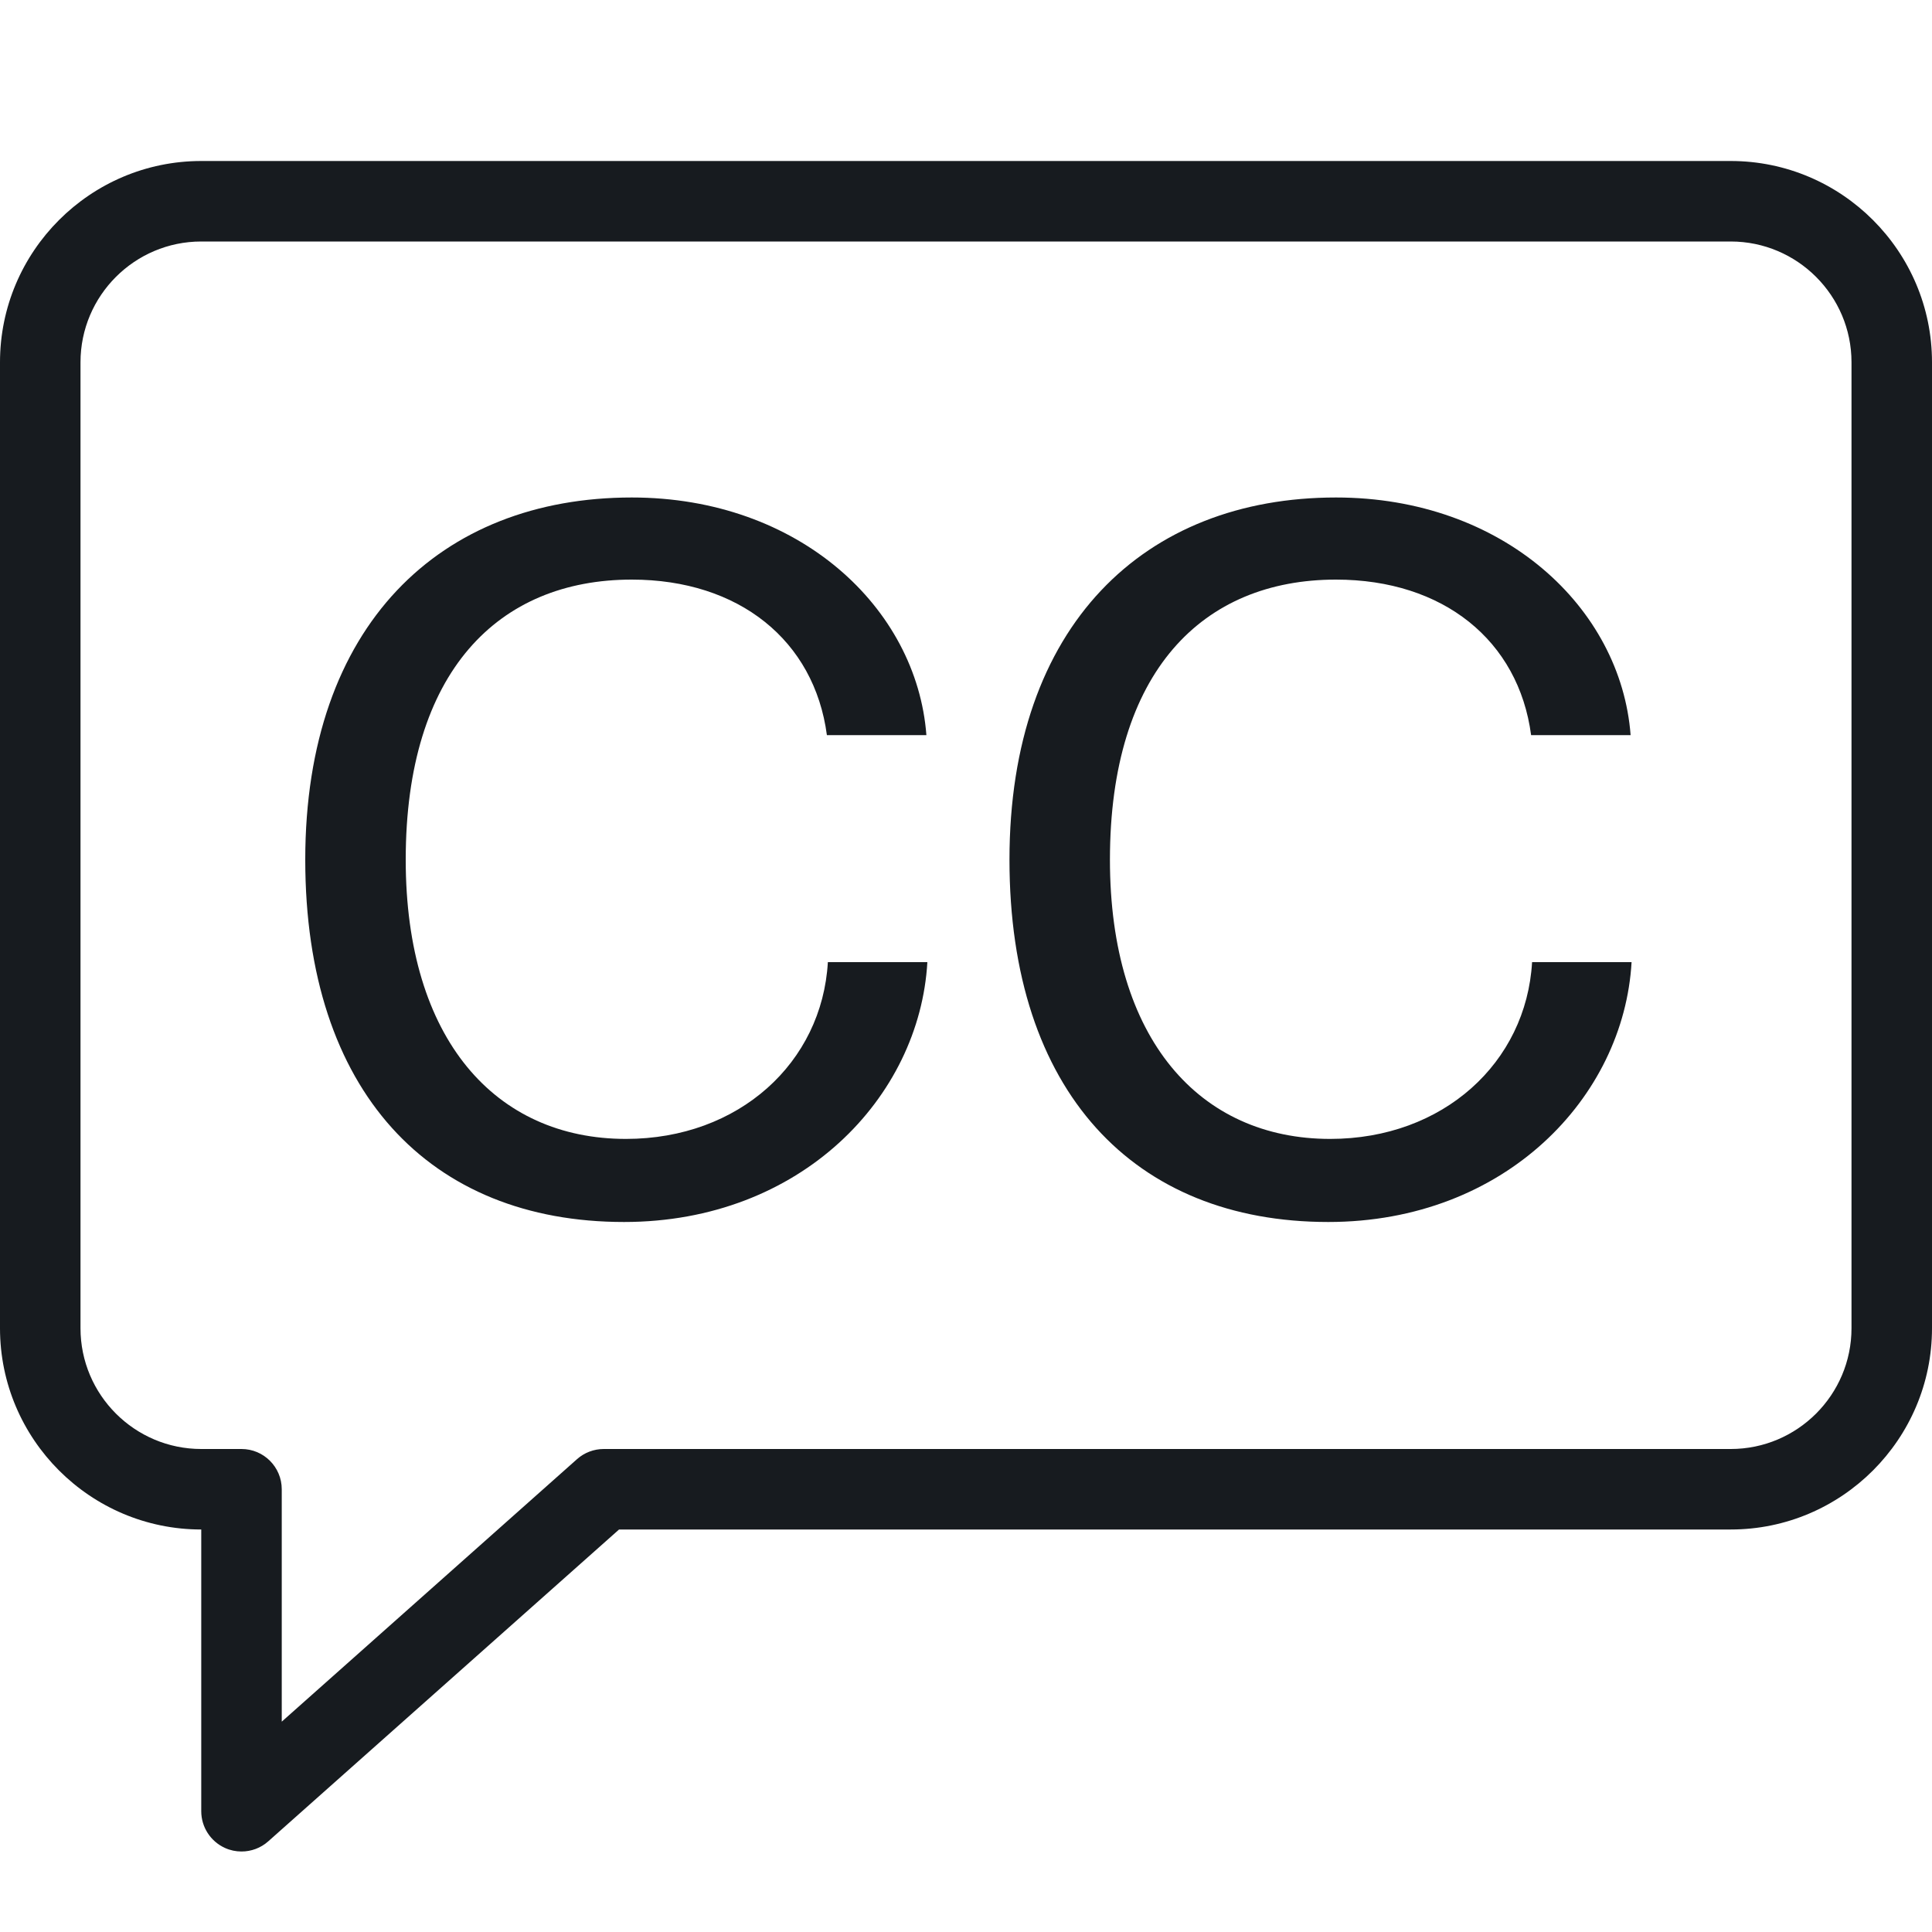 <?xml version="1.0" encoding="UTF-8"?>
<svg width="24px" height="24px" viewBox="0 0 24 24" version="1.1" xmlns="http://www.w3.org/2000/svg" xmlns:xlink="http://www.w3.org/1999/xlink">
    <!-- Generator: Sketch 60.1 (88133) - https://sketch.com -->
    <title>alerts-and-notifications/closed-caption_24</title>
    <desc>Created with Sketch.</desc>
    <g id="Symbols" stroke="none" stroke-width="1" fill="none" fill-rule="evenodd">
        <g id="alerts-and-notifications/closed-caption_24" fill="#171B1F">
            <path d="M3,23 C2.931,23 2.861,22.986 2.795,22.956 C2.616,22.875 2.5,22.697 2.5,22.5 L2.5,19 C1.122,19 -7.21644966e-15,17.878 -7.21644966e-15,16.5 L-7.21644966e-15,4.5 C-7.21644966e-15,3.122 1.122,2 2.5,2 L21.5,2 C22.878,2 24,3.122 24,4.5 L24,16.5 C24,17.878 22.878,19 21.5,19 L7.69,19 L3.332,22.874 C3.239,22.957 3.12,23 3,23 L3,23 Z M2.5,3 C1.673,3 1,3.673 1,4.5 L1,16.5 C1,17.327 1.673,18 2.5,18 L3,18 C3.276,18 3.5,18.224 3.5,18.5 L3.5,21.387 L7.168,18.126 C7.259,18.045 7.377,18 7.5,18 L21.5,18 C22.327,18 23,17.327 23,16.5 L23,4.5 C23,3.673 22.327,3 21.5,3 L2.5,3 Z M16.596,6.18 C18.672,6.18 20.136,7.548 20.256,9.132 L20.256,9.132 L19.02,9.132 C18.864,7.956 17.928,7.2 16.596,7.2 C14.94,7.2 13.788,8.34 13.788,10.68 C13.788,12.912 14.904,14.148 16.524,14.148 C17.928,14.148 18.96,13.2 19.032,11.952 L19.032,11.952 L20.268,11.952 C20.172,13.632 18.696,15.18 16.5,15.18 C14.088,15.18 12.54,13.56 12.54,10.68 C12.54,7.764 14.22,6.18 16.596,6.18 Z M7.848,6.18 C9.924,6.18 11.388,7.548 11.508,9.132 L11.508,9.132 L10.272,9.132 C10.116,7.956 9.18,7.2 7.848,7.2 C6.192,7.2 5.04,8.34 5.04,10.68 C5.04,12.912 6.156,14.148 7.776,14.148 C9.18,14.148 10.212,13.2 10.284,11.952 L10.284,11.952 L11.52,11.952 C11.424,13.632 9.948,15.18 7.752,15.18 C5.34,15.18 3.792,13.56 3.792,10.68 C3.792,7.764 5.472,6.18 7.848,6.18 Z" id="Fill-1"></path>
        </g>
    </g>
</svg>